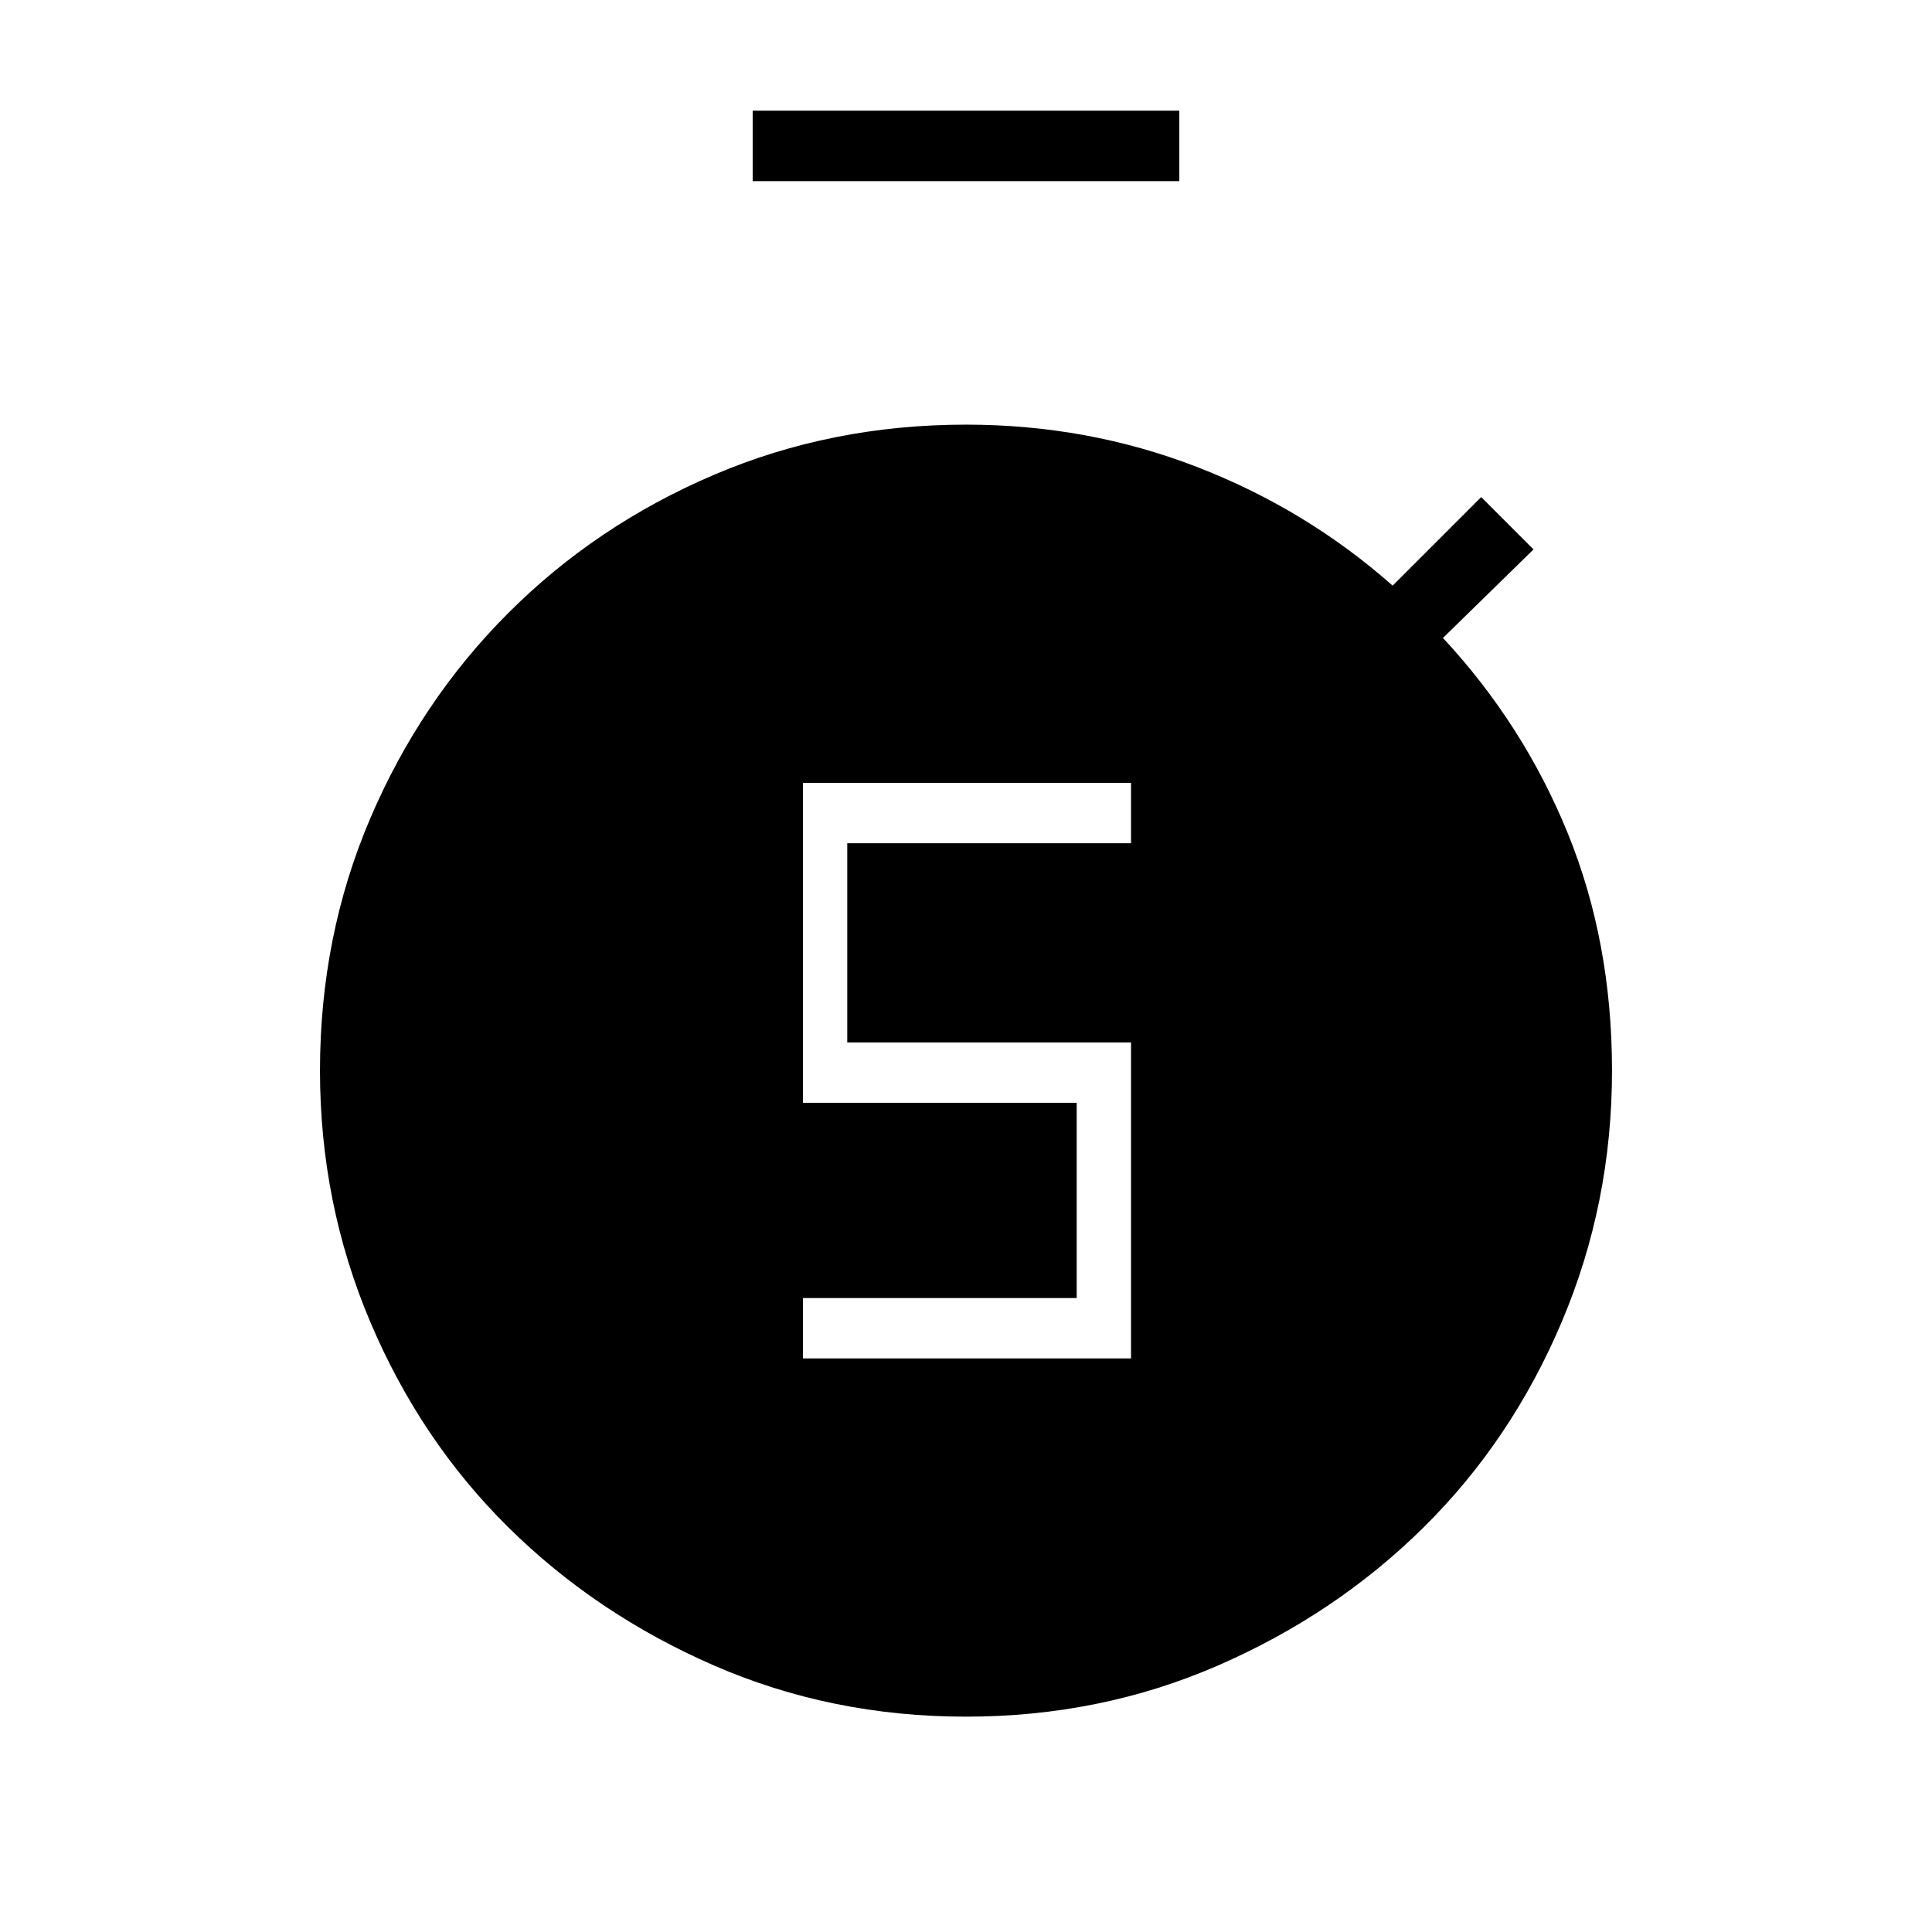<svg xmlns="http://www.w3.org/2000/svg" height="48" viewBox="0 -960 960 960" width="48"><path d="M399-285h163v-157H421v-99h141v-30H399v159h136v97H399v30Zm-25-585v-35h212v35H374Zm106 763q-66.859 0-125.309-25.464-58.449-25.464-102.106-68.621t-68.621-102.106Q159-362.141 159-428q0-66.859 24.964-125.309 24.964-58.449 68.621-102.106t102.106-68.621Q413.141-749 480-749q60.409 0 114.705 21Q649-707 692-669l44-44 26 26-45 44q40 43 62 97t22 118q0 65.859-24.964 124.809-24.964 58.949-68.621 102.106t-102.106 68.621Q546.859-107 480-107Z"/></svg>